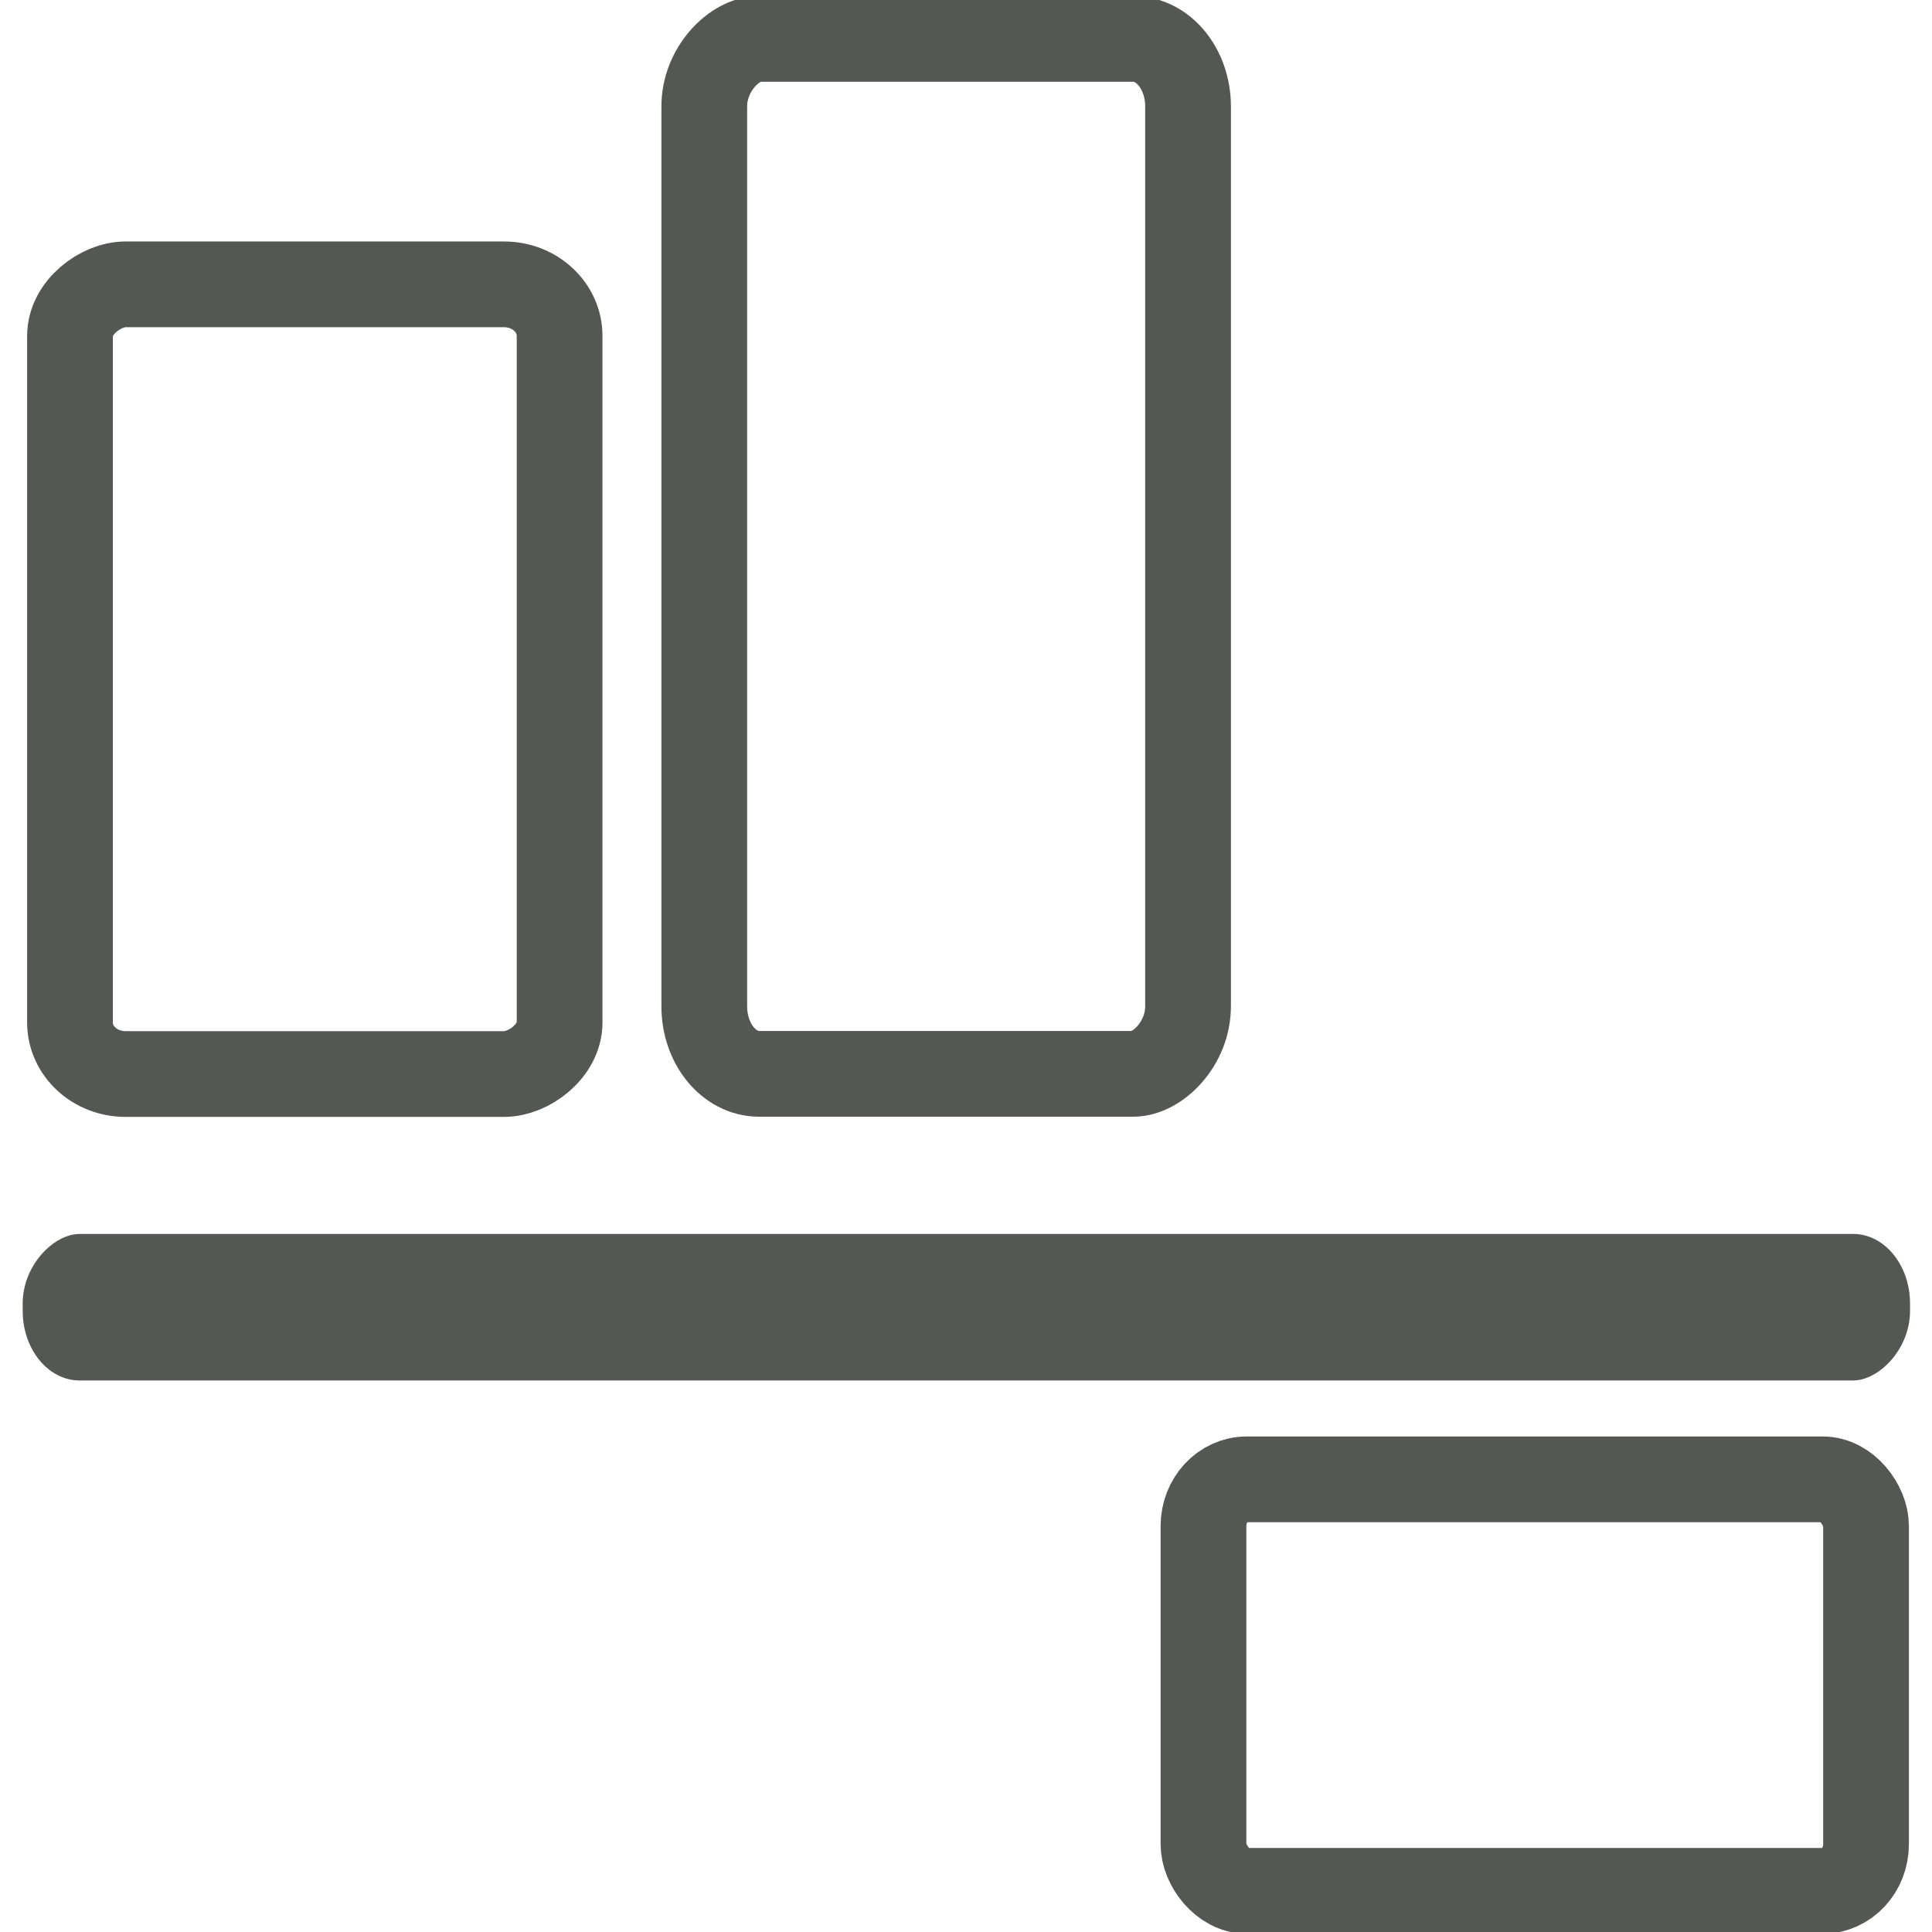 <?xml version="1.0" encoding="UTF-8" standalone="no"?>
<!-- Created with Inkscape (http://www.inkscape.org/) -->

<svg
   xmlns:dc="http://purl.org/dc/elements/1.1/"
   xmlns:cc="http://creativecommons.org/ns#"
   xmlns:rdf="http://www.w3.org/1999/02/22-rdf-syntax-ns#"
   xmlns:svg="http://www.w3.org/2000/svg"
   xmlns="http://www.w3.org/2000/svg"
   xmlns:sodipodi="http://sodipodi.sourceforge.net/DTD/sodipodi-0.dtd"
   xmlns:inkscape="http://www.inkscape.org/namespaces/inkscape"
   width="512"
   height="512"
   id="svg2"
   version="1.1"
   inkscape:version="0.48.4 r9939"
   sodipodi:docname="align-horizontal-left-out.svg">
  <defs
     id="defs4" />
  <sodipodi:namedview
     id="base"
     pagecolor="#ffffff"
     bordercolor="#666666"
     borderopacity="1.0"
     inkscape:pageopacity="0.0"
     inkscape:pageshadow="2"
     inkscape:zoom="0.7"
     inkscape:cx="49.567394"
     inkscape:cy="253.7978"
     inkscape:document-units="px"
     inkscape:current-layer="layer1"
     showgrid="false"
     inkscape:window-width="1309"
     inkscape:window-height="750"
     inkscape:window-x="55"
     inkscape:window-y="-3"
     inkscape:window-maximized="1" />
  <g
     inkscape:label="Layer 1"
     inkscape:groupmode="layer"
     id="layer1"
     transform="translate(0,-540.362)">
    <g
       id="g3763"
       transform="matrix(1.136,0,0,-1.136,-40.047,1699.287)">
      <rect
         transform="matrix(0,-1,-1,0,0,0)"
         ry="12.797"
         rx="15.747"
         y="-312.405"
         x="-1011.101"
         height="112.857"
         width="241.429"
         id="rect3075"
         style="fill:none;stroke:#555753;stroke-width:20;stroke-linecap:round;stroke-linejoin:round;stroke-miterlimit:4;stroke-opacity:1;stroke-dasharray:none" />
      <rect
         transform="matrix(0,-1,-1,0,0,0)"
         ry="12.951"
         rx="12.016"
         y="-165.799"
         x="-953.846"
         height="114.218"
         width="184.218"
         id="rect3075-4"
         style="fill:none;stroke:#555753;stroke-width:20;stroke-linecap:round;stroke-linejoin:round;stroke-miterlimit:4;stroke-opacity:1;stroke-dasharray:none" />
      <rect
         transform="matrix(0,-1,-1,0,0,0)"
         rx="15.747"
         ry="12.797"
         y="-480.333"
         x="-731.823"
         height="439.286"
         width="33.187"
         id="rect3004"
         style="fill:#555753;fill-opacity:1;fill-rule:evenodd;stroke:#555753" />
      <rect
         transform="scale(1,-1)"
         ry="10.885"
         rx="10.082"
         y="-675.074"
         x="316.003"
         height="95.995"
         width="154.566"
         id="rect3075-4-1"
         style="fill:none;stroke:#555753;stroke-width:20;stroke-linecap:round;stroke-linejoin:round;stroke-miterlimit:4;stroke-opacity:1;stroke-dasharray:none" />
    </g>
  </g>
</svg>
